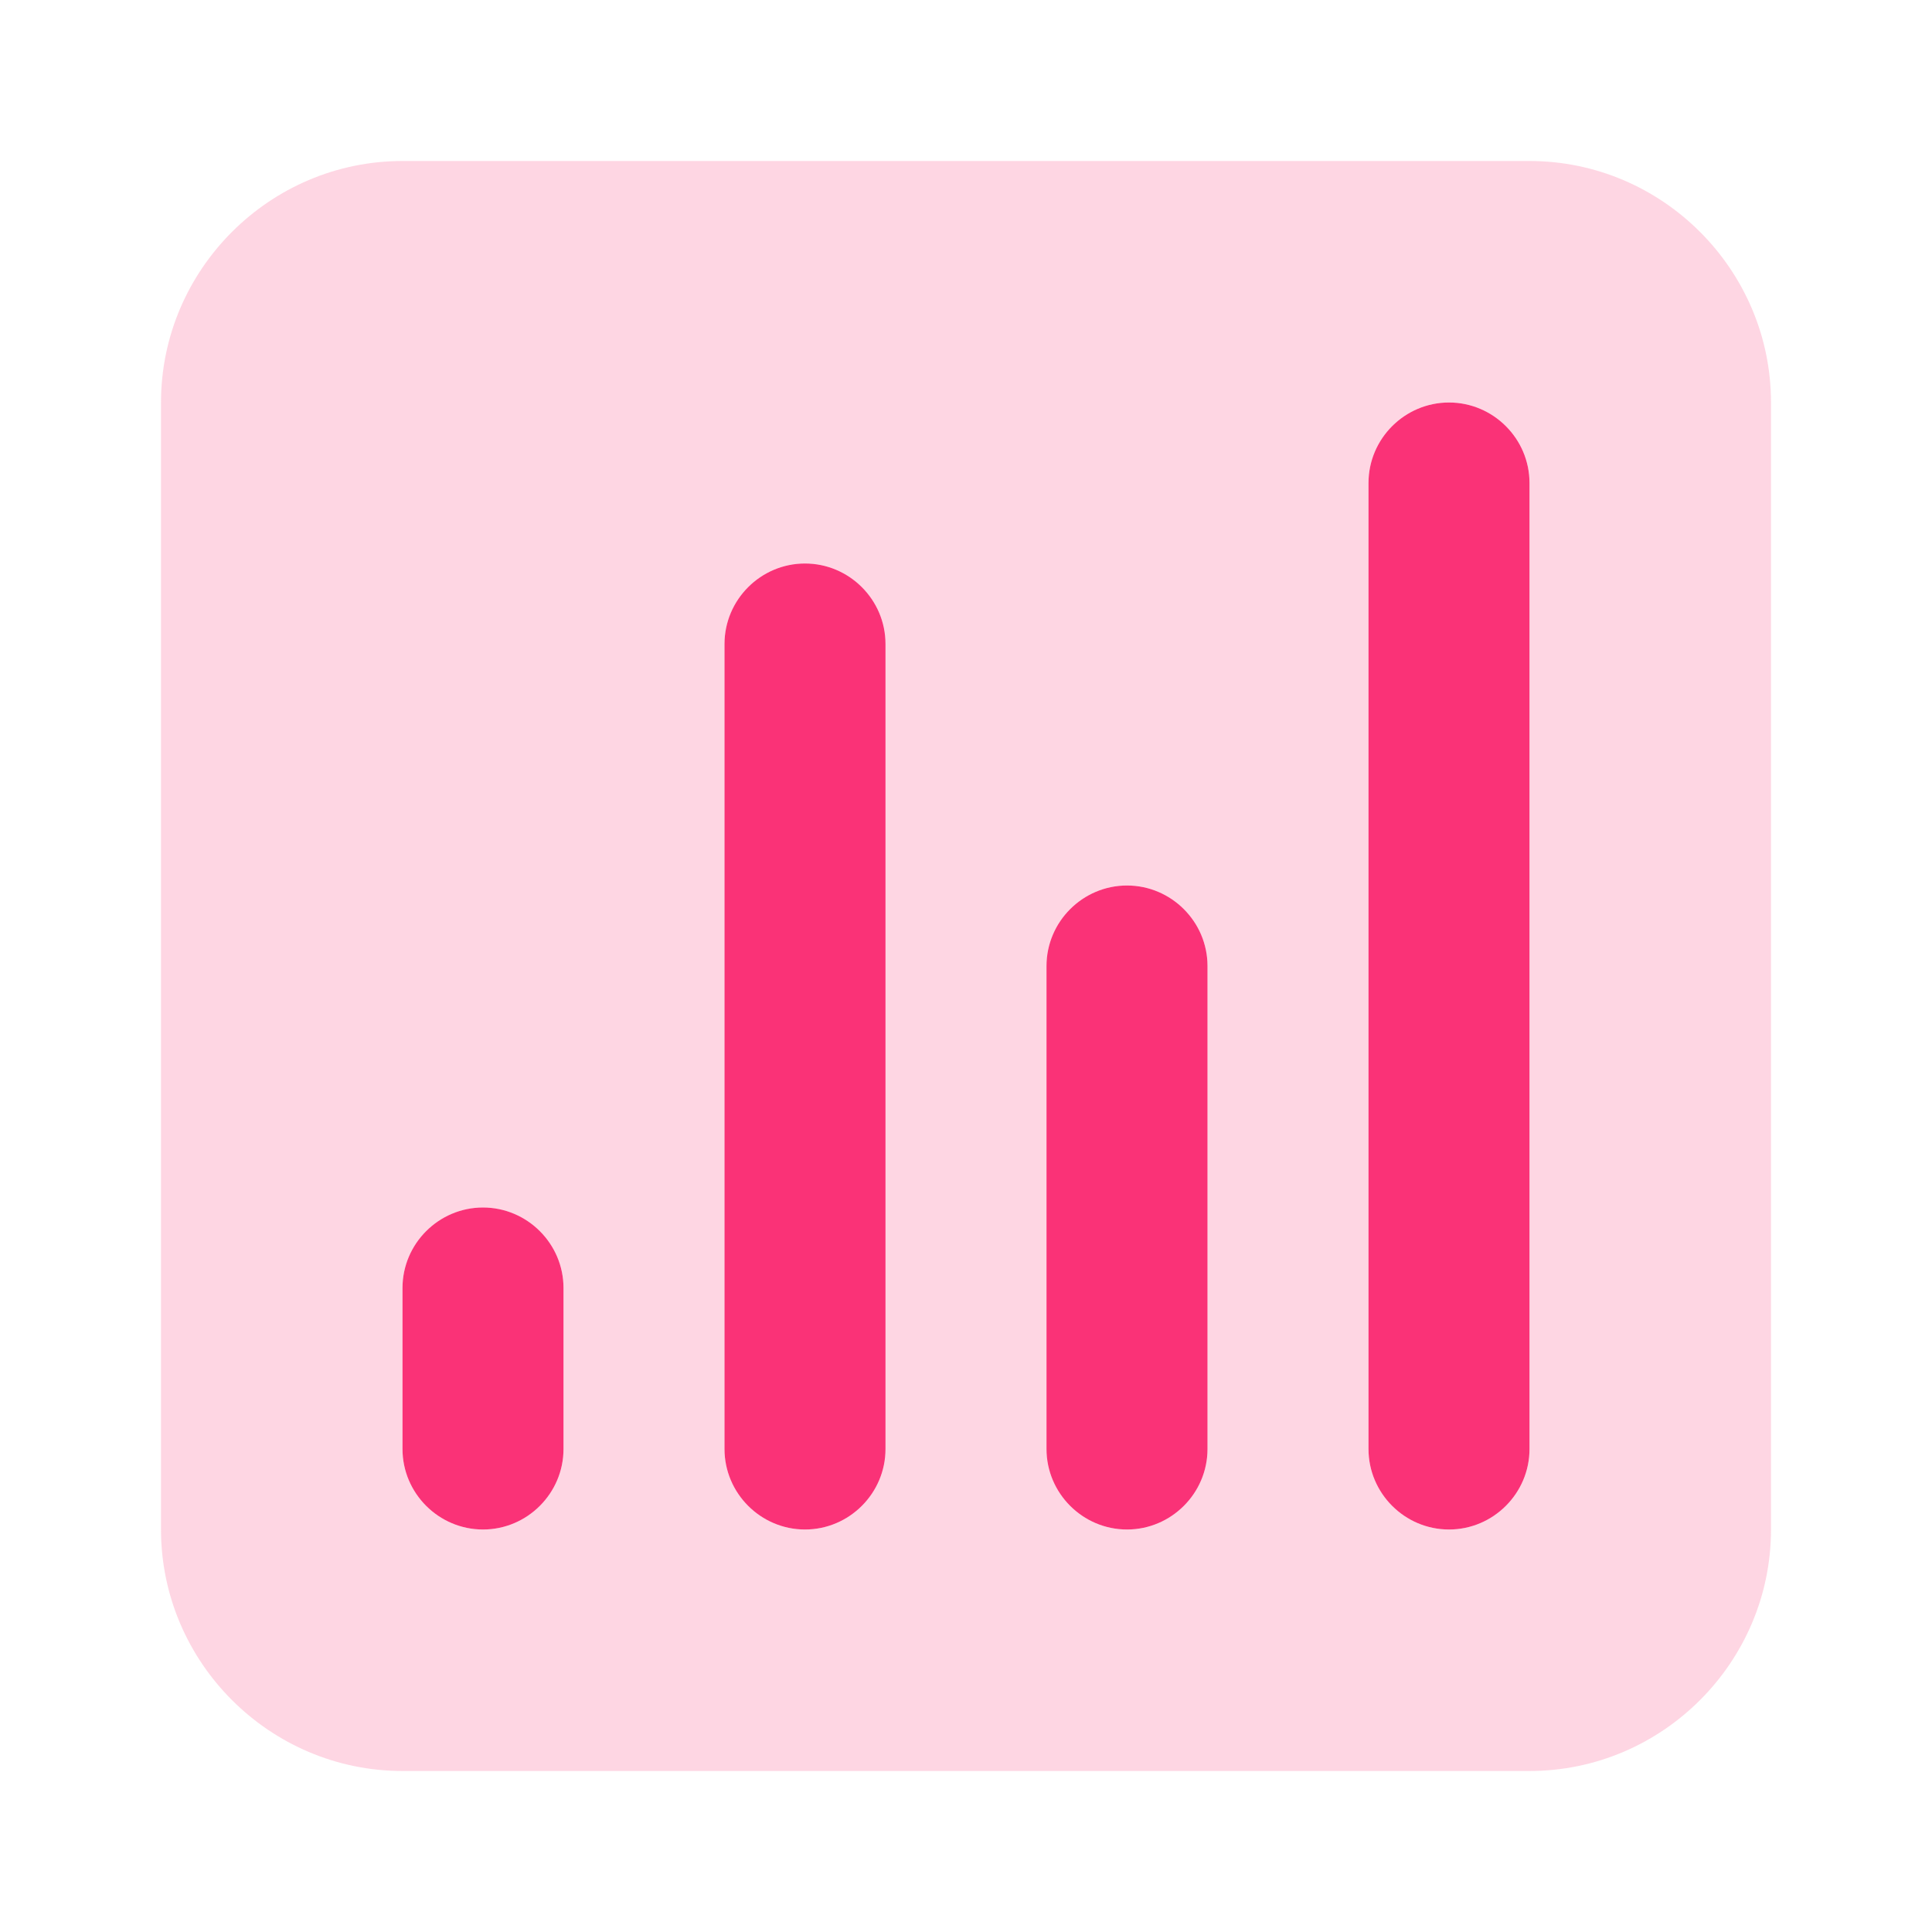 <svg fill="none" height="24" viewBox="0 0 24 24" width="24" xmlns="http://www.w3.org/2000/svg"><g fill="#fa3277"><path d="m19 2h-14c-1.65 0-3 1.35-3 3v14c0 1.65 1.35 3 3 3h14c1.65 0 3-1.35 3-3v-14c0-1.65-1.35-3-3-3zm-14 14c0-.55.45-1 1-1s1 .45 1 1v2c0 .55-.45 1-1 1s-1-.45-1-1zm10-4v6c0 .55-.45 1-1 1s-1-.45-1-1v-6c0-.55.45-1 1-1s1 .45 1 1zm-4-4v10c0 .55-.45 1-1 1s-1-.45-1-1v-10c0-.55.45-1 1-1s1 .45 1 1zm7 11c-.55 0-1-.45-1-1v-12c0-.55.45-1 1-1s1 .45 1 1v12c0 .55-.45 1-1 1z" fill-opacity=".2"/><path d="m10 7c-.55 0-1 .45-1 1v10c0 .55.45 1 1 1s1-.45 1-1v-10c0-.55-.45-1-1-1zm4 4c-.55 0-1 .45-1 1v6c0 .55.45 1 1 1s1-.45 1-1v-6c0-.55-.45-1-1-1zm-8 4c-.55 0-1 .45-1 1v2c0 .55.45 1 1 1s1-.45 1-1v-2c0-.55-.45-1-1-1zm12-10c-.55 0-1 .45-1 1v12c0 .55.45 1 1 1s1-.45 1-1v-12c0-.55-.45-1-1-1zm0 0c-.55 0-1 .45-1 1v12c0 .55.45 1 1 1s1-.45 1-1v-12c0-.55-.45-1-1-1zm-4 6c-.55 0-1 .45-1 1v6c0 .55.45 1 1 1s1-.45 1-1v-6c0-.55-.45-1-1-1zm-4-4c-.55 0-1 .45-1 1v10c0 .55.45 1 1 1s1-.45 1-1v-10c0-.55-.45-1-1-1zm-4 8c-.55 0-1 .45-1 1v2c0 .55.45 1 1 1s1-.45 1-1v-2c0-.55-.45-1-1-1zm12-10c-.55 0-1 .45-1 1v12c0 .55.45 1 1 1s1-.45 1-1v-12c0-.55-.45-1-1-1zm-4 6c-.55 0-1 .45-1 1v6c0 .55.45 1 1 1s1-.45 1-1v-6c0-.55-.45-1-1-1zm-4-4c-.55 0-1 .45-1 1v10c0 .55.45 1 1 1s1-.45 1-1v-10c0-.55-.45-1-1-1zm-4 8c-.55 0-1 .45-1 1v2c0 .55.45 1 1 1s1-.45 1-1v-2c0-.55-.45-1-1-1z"/></g></svg>